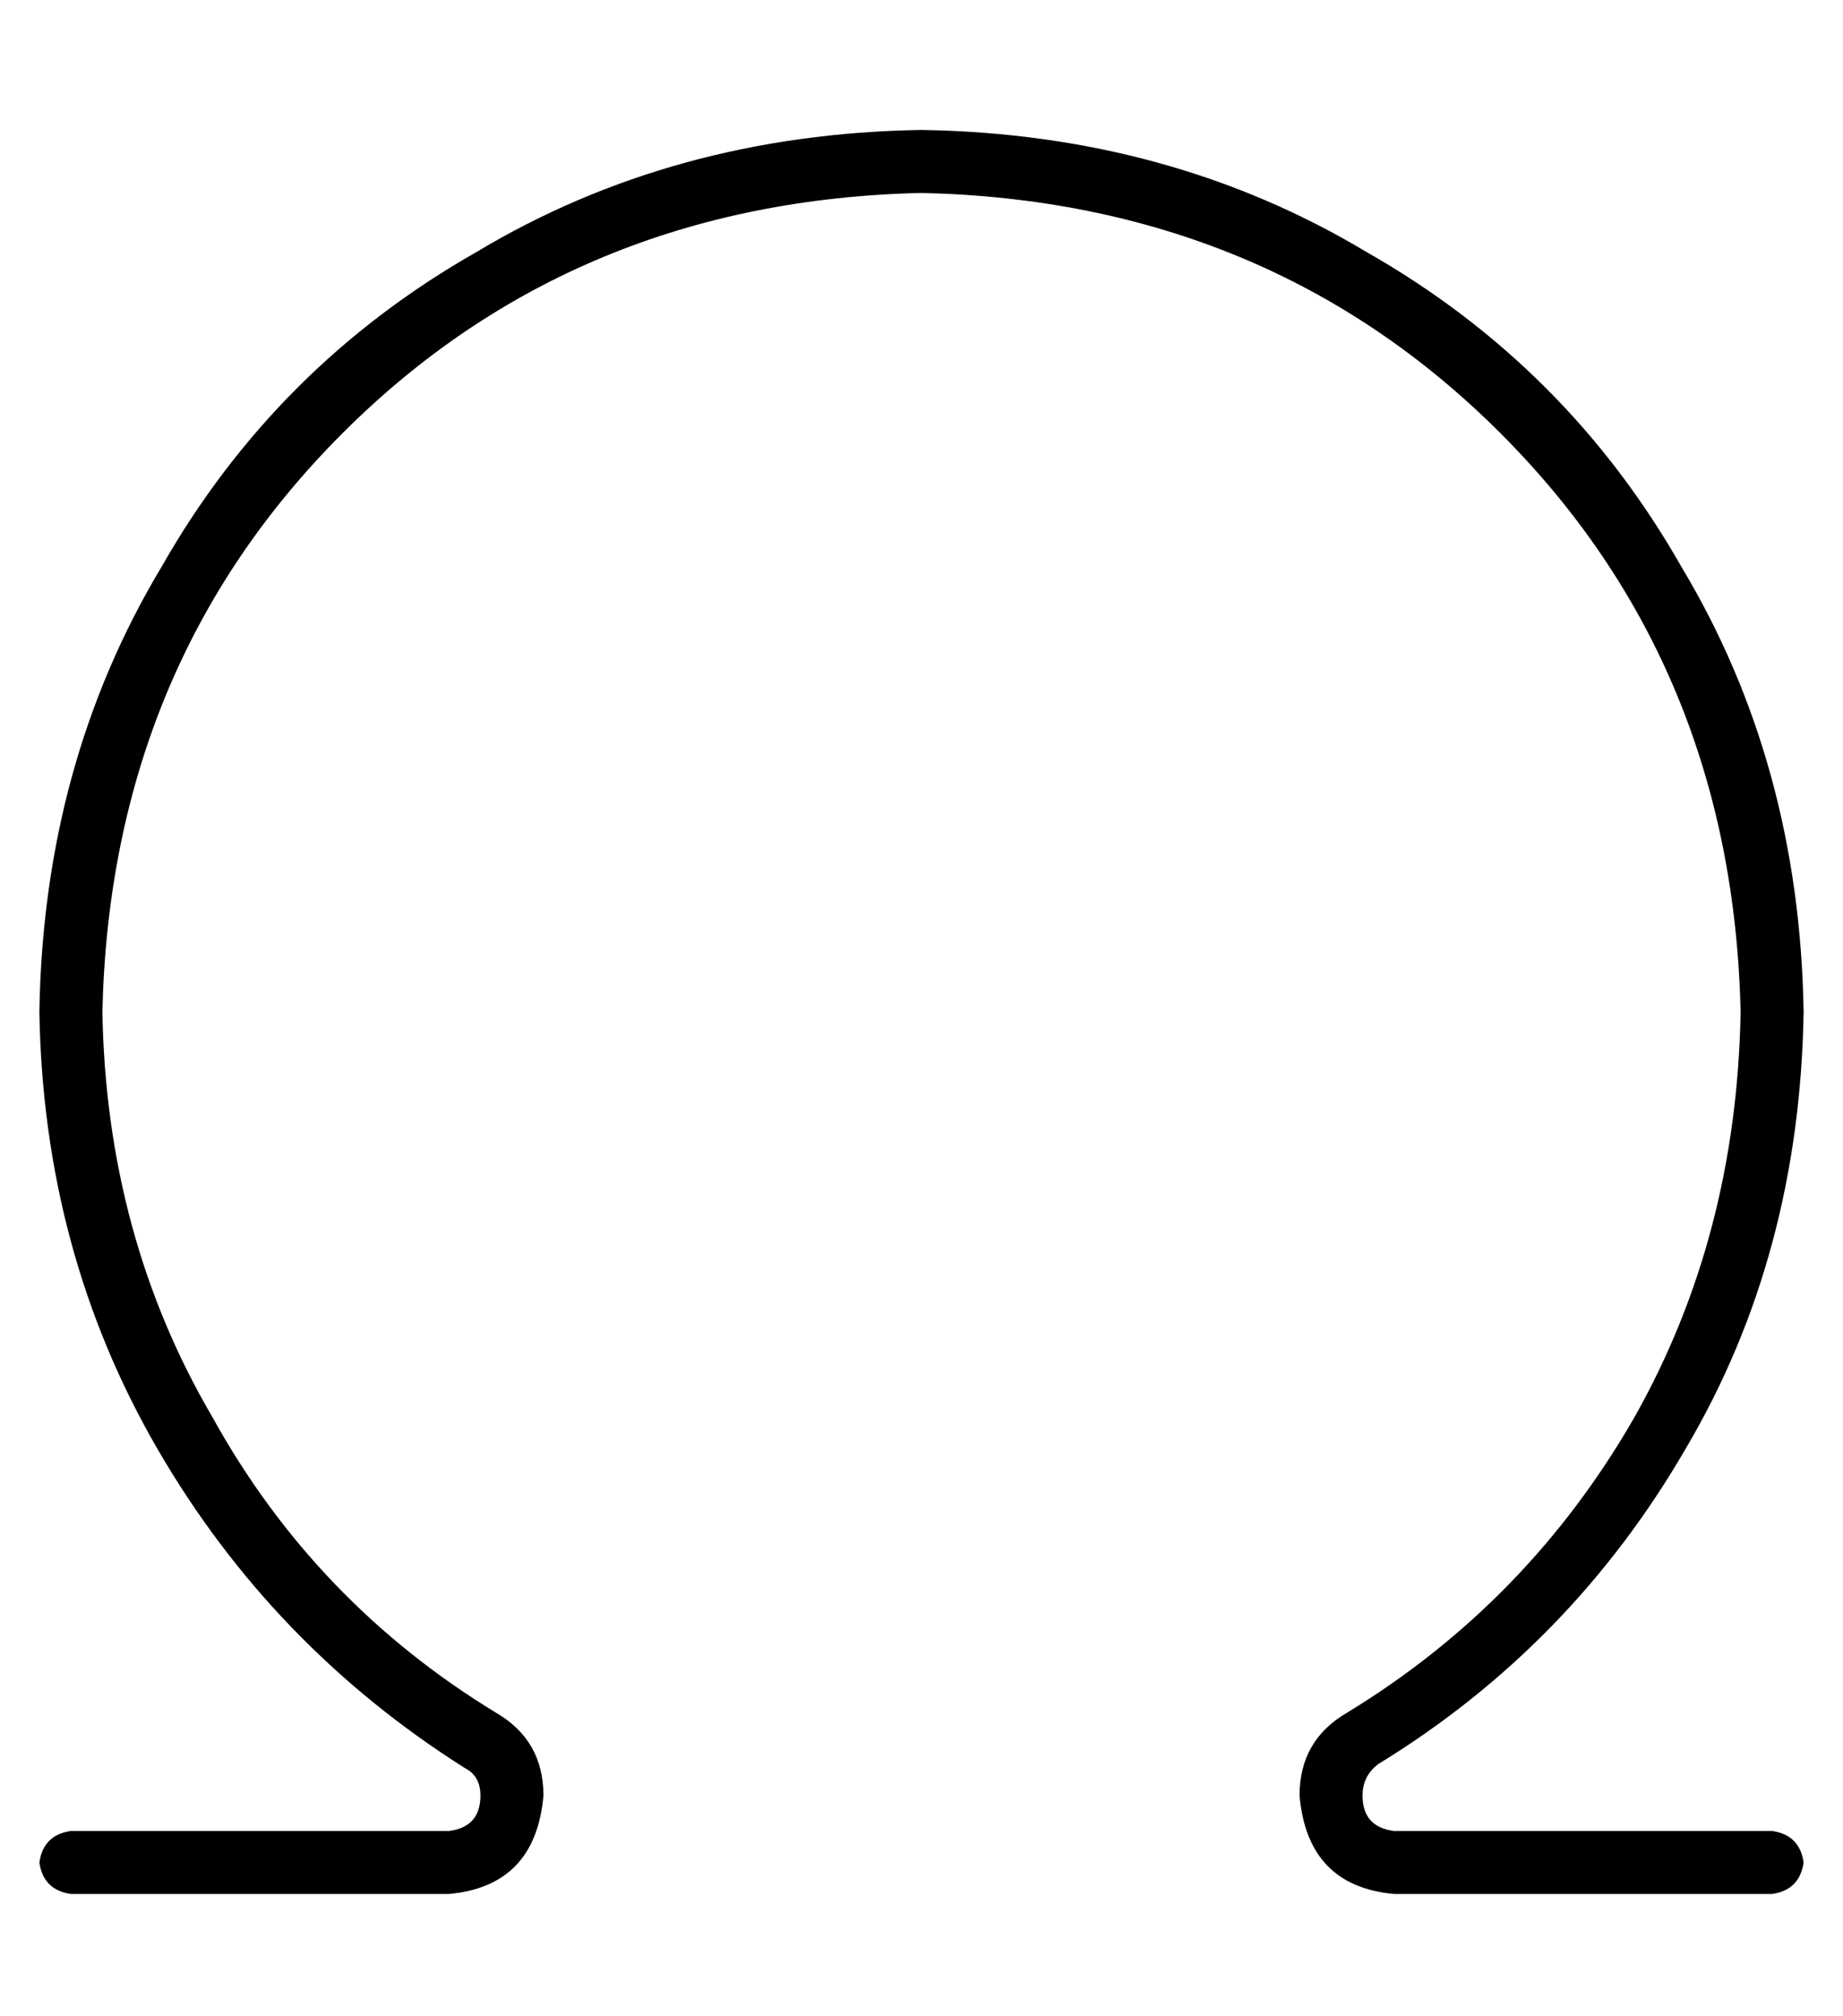 <?xml version="1.0" standalone="no"?>
<!DOCTYPE svg PUBLIC "-//W3C//DTD SVG 1.1//EN" "http://www.w3.org/Graphics/SVG/1.1/DTD/svg11.dtd" >
<svg xmlns="http://www.w3.org/2000/svg" xmlns:xlink="http://www.w3.org/1999/xlink" version="1.1" viewBox="-10 -40 468 512">
   <path fill="currentColor"
d="M224 9q-88 2 -147 61v0v0q-59 59 -61 147q1 57 28 103q26 47 72 75q12 7 12 21q-2 23 -24 25h-96v0q-7 -1 -8 -8q1 -7 8 -8h96v0q8 -1 8 -9q0 -5 -4 -7q-49 -31 -78 -81t-30 -111q1 -63 31 -113q29 -51 80 -80q50 -30 113 -31q63 1 113 31q51 29 80 80q30 50 31 113
q-1 62 -30 111q-29 50 -78 80q-4 3 -4 8q0 8 8 9h96v0q7 1 8 8q-1 7 -8 8h-96v0q-22 -2 -24 -25q0 -14 12 -21q46 -28 73 -75q26 -46 27 -103q-2 -88 -61 -147t-147 -61v0z" />
</svg>
